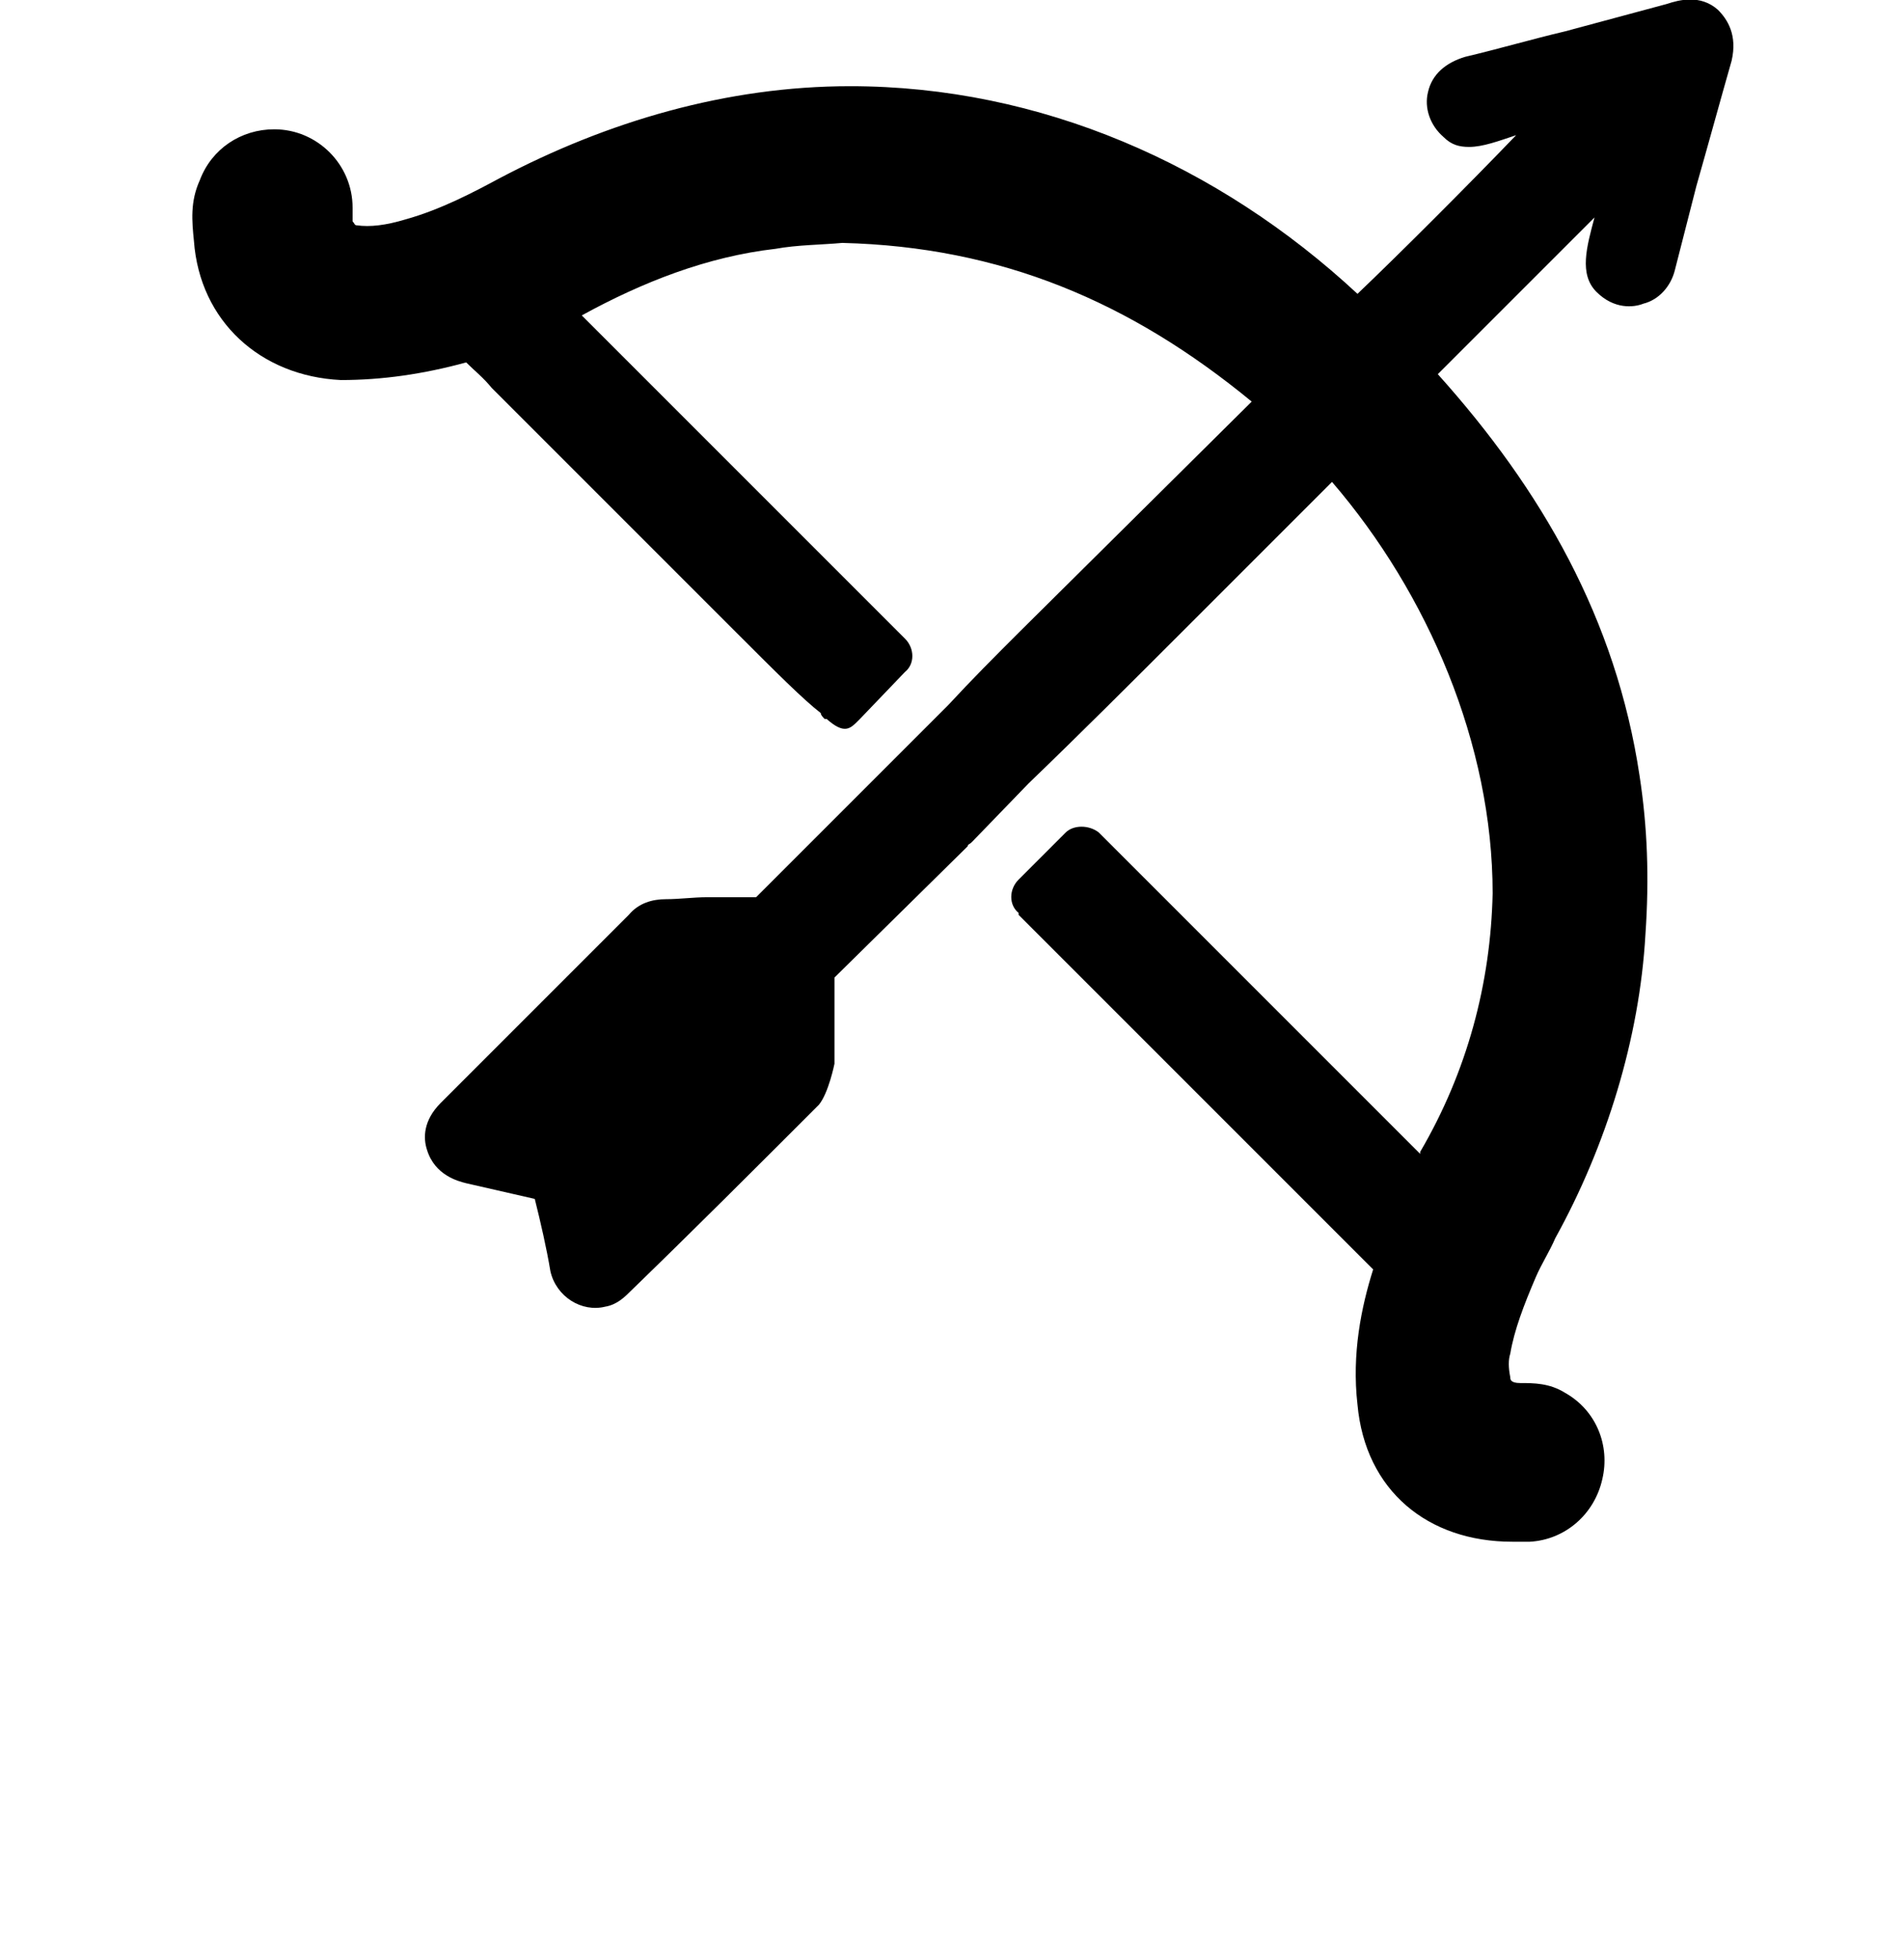 <?xml version="1.0" standalone="no"?>
<!DOCTYPE svg PUBLIC "-//W3C//DTD SVG 1.1//EN" "http://www.w3.org/Graphics/SVG/1.1/DTD/svg11.dtd" >
<svg xmlns="http://www.w3.org/2000/svg" xmlns:xlink="http://www.w3.org/1999/xlink" version="1.1" viewBox="-10 0 972 1000">
   <path fill="currentColor"
d="M867 5c5 5 10 13 7 26c-6 21 -12 43 -18 64l-11 43c-2 8 -8 15 -16 17c-5 2 -15 3 -24 -6s-5 -23 -1 -38l-80 80c53 59 91 125 103 205c4 26 5 52 3 81c-3 53 -20 108 -46 155c-3 7 -7 13 -10 20c-6 14 -11 27 -13 39c-1 3 -1 7 0 12c0 1 0 3 5 3c7 0 15 0 23 5
c16 9 23 27 19 44c-4 18 -19 31 -37 32h-4h-5c-43 0 -75 -26 -79 -70c-3 -26 2 -50 8 -69l-181 -181v-1c-5 -4 -5 -12 0 -17l24 -24c4 -4 12 -4 17 0l164 164v-1c24 -41 36 -86 37 -132c0 -76 -33 -153 -82 -210l-76 76c-26 26 -52 52 -79 78l-29 30c-1 1 -2 1 -2 2l-68 67
v22v22s-3 15 -8 21c-32 32 -64 64 -96 95c-3 3 -7 7 -13 8c-12 3 -25 -5 -28 -18c-2 -12 -5 -25 -8 -37l-35 -8c-4 -1 -16 -4 -20 -17c-2 -6 -2 -15 7 -24l96 -96c5 -6 12 -8 19 -8s14 -1 21 -1h25l68 -68l30 -30c12 -13 24 -25 36 -37l119 -118c-62 -51 -128 -79 -209 -81
c-11 1 -23 1 -34 3c-35 4 -68 17 -99 34l165 165c5 5 5 13 0 17l-23 24l-1 1c-4 4 -7 7 -16 -1h-1c-1 -1 -2 -2 -2 -3c-9 -7 -22 -20 -44 -42l-124 -124c-4 -5 -9 -9 -13 -13c-22 6 -43 9 -64 9c-41 -2 -72 -30 -75 -71c-1 -10 -2 -20 3 -31c6 -16 21 -26 38 -26
c22 0 40 18 40 40v3v4c1 1 1 2 2 2c7 1 15 0 25 -3c18 -5 35 -14 48 -21c55 -29 116 -47 179 -47c97 0 188 40 259 106c21 -20 57 -56 81 -81c-9 3 -17 6 -24 6c-5 0 -9 -1 -13 -5c-7 -6 -10 -15 -8 -23c2 -9 9 -15 19 -18c17 -4 34 -9 51 -13l52 -14c6 -2 17 -5 26 3z" />
</svg>
